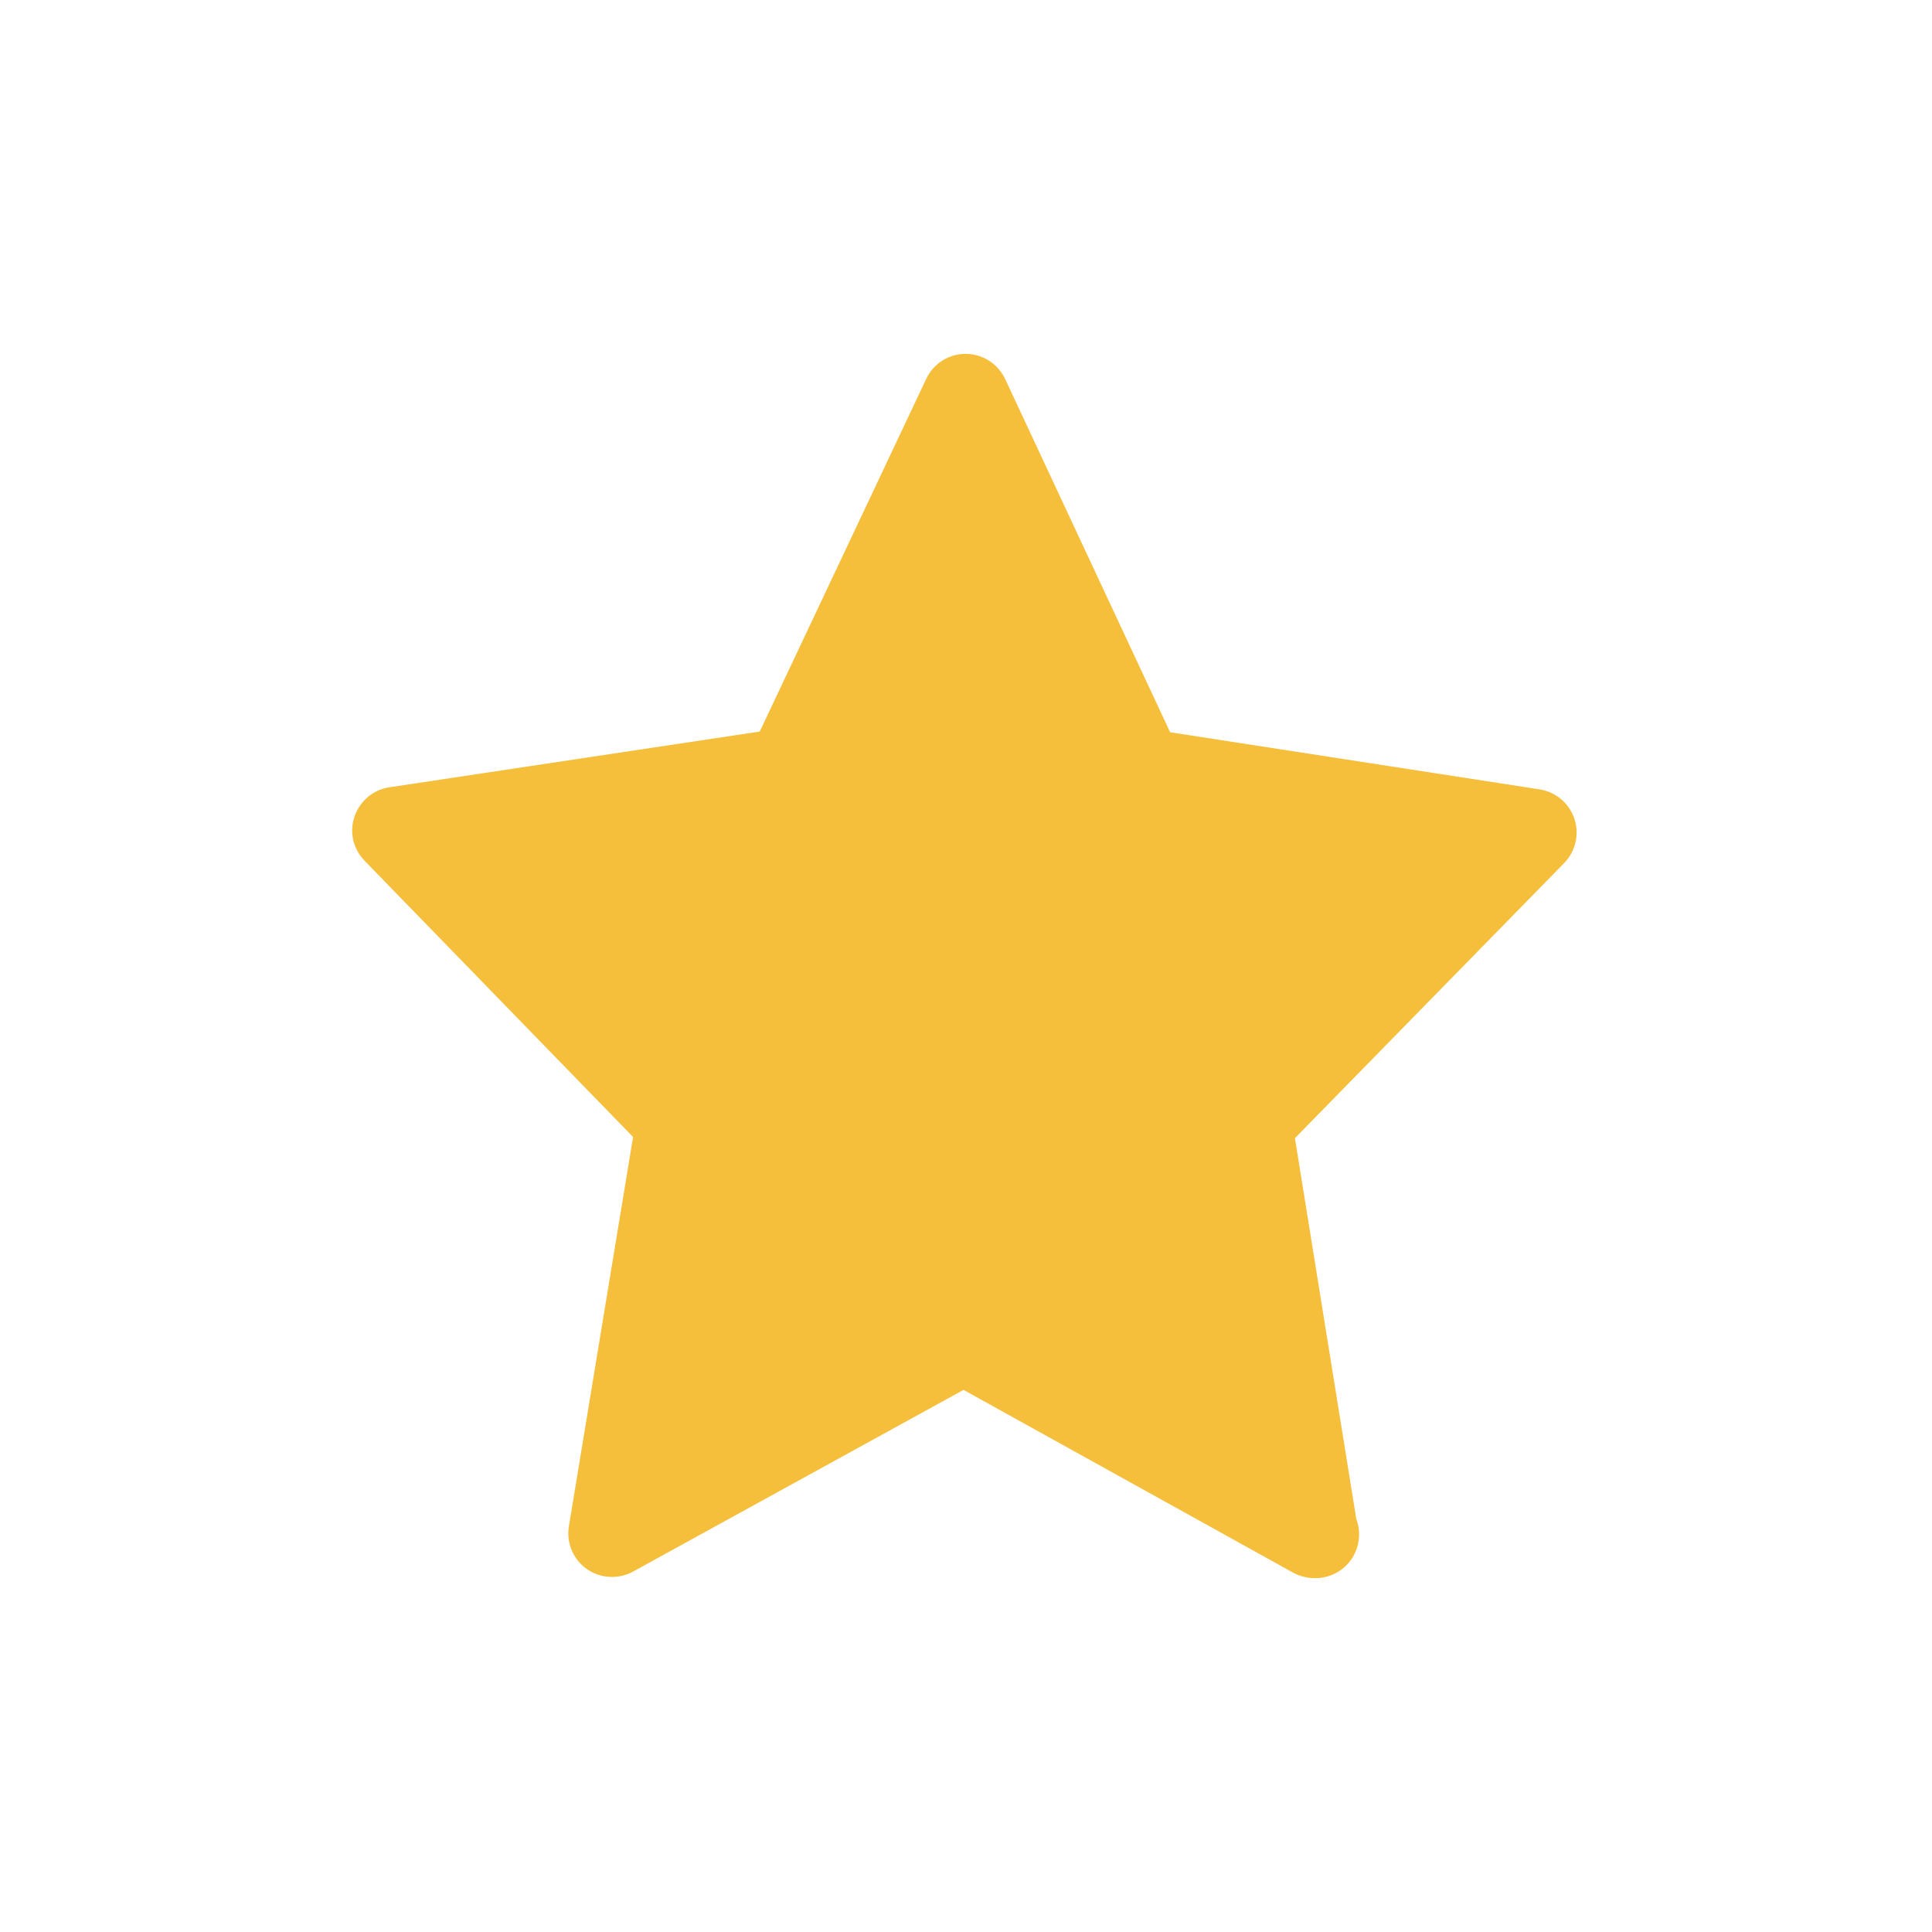 <?xml version="1.0" standalone="no"?><!DOCTYPE svg PUBLIC "-//W3C//DTD SVG 1.1//EN" "http://www.w3.org/Graphics/SVG/1.1/DTD/svg11.dtd"><svg t="1539246559526" class="icon" style="" viewBox="0 0 1024 1024" version="1.1" xmlns="http://www.w3.org/2000/svg" p-id="2092" xmlns:xlink="http://www.w3.org/1999/xlink" width="200" height="200"><defs><style type="text/css"></style></defs><path d="M834.455 433.956c-2.741-8.222-9.841-14.201-18.437-15.572l-195.827-30.271L532.741 200.881c-3.862-8.097-11.959-13.329-20.928-13.329 0 0 0 0 0 0-8.969 0-17.066 5.107-20.928 13.329l-88.197 186.858L206.487 417.263c-8.595 1.246-15.696 7.225-18.561 15.447s-0.747 17.316 5.357 23.544L335.544 602.626 301.536 808.917c-1.495 8.72 2.242 17.565 9.467 22.672 7.225 5.107 16.817 5.606 24.541 1.37L510.692 736.666l174.775 96.917c3.488 1.869 7.35 2.865 11.211 2.865 0.125 0 0.374 0 0.498 0 12.831 0 23.17-10.339 23.17-23.17 0-2.865-0.498-5.606-1.495-8.222l-32.513-201.807 142.635-145.749C835.077 451.271 837.195 442.177 834.455 433.956z" fill="#f5be3b" p-id="2093"></path></svg>